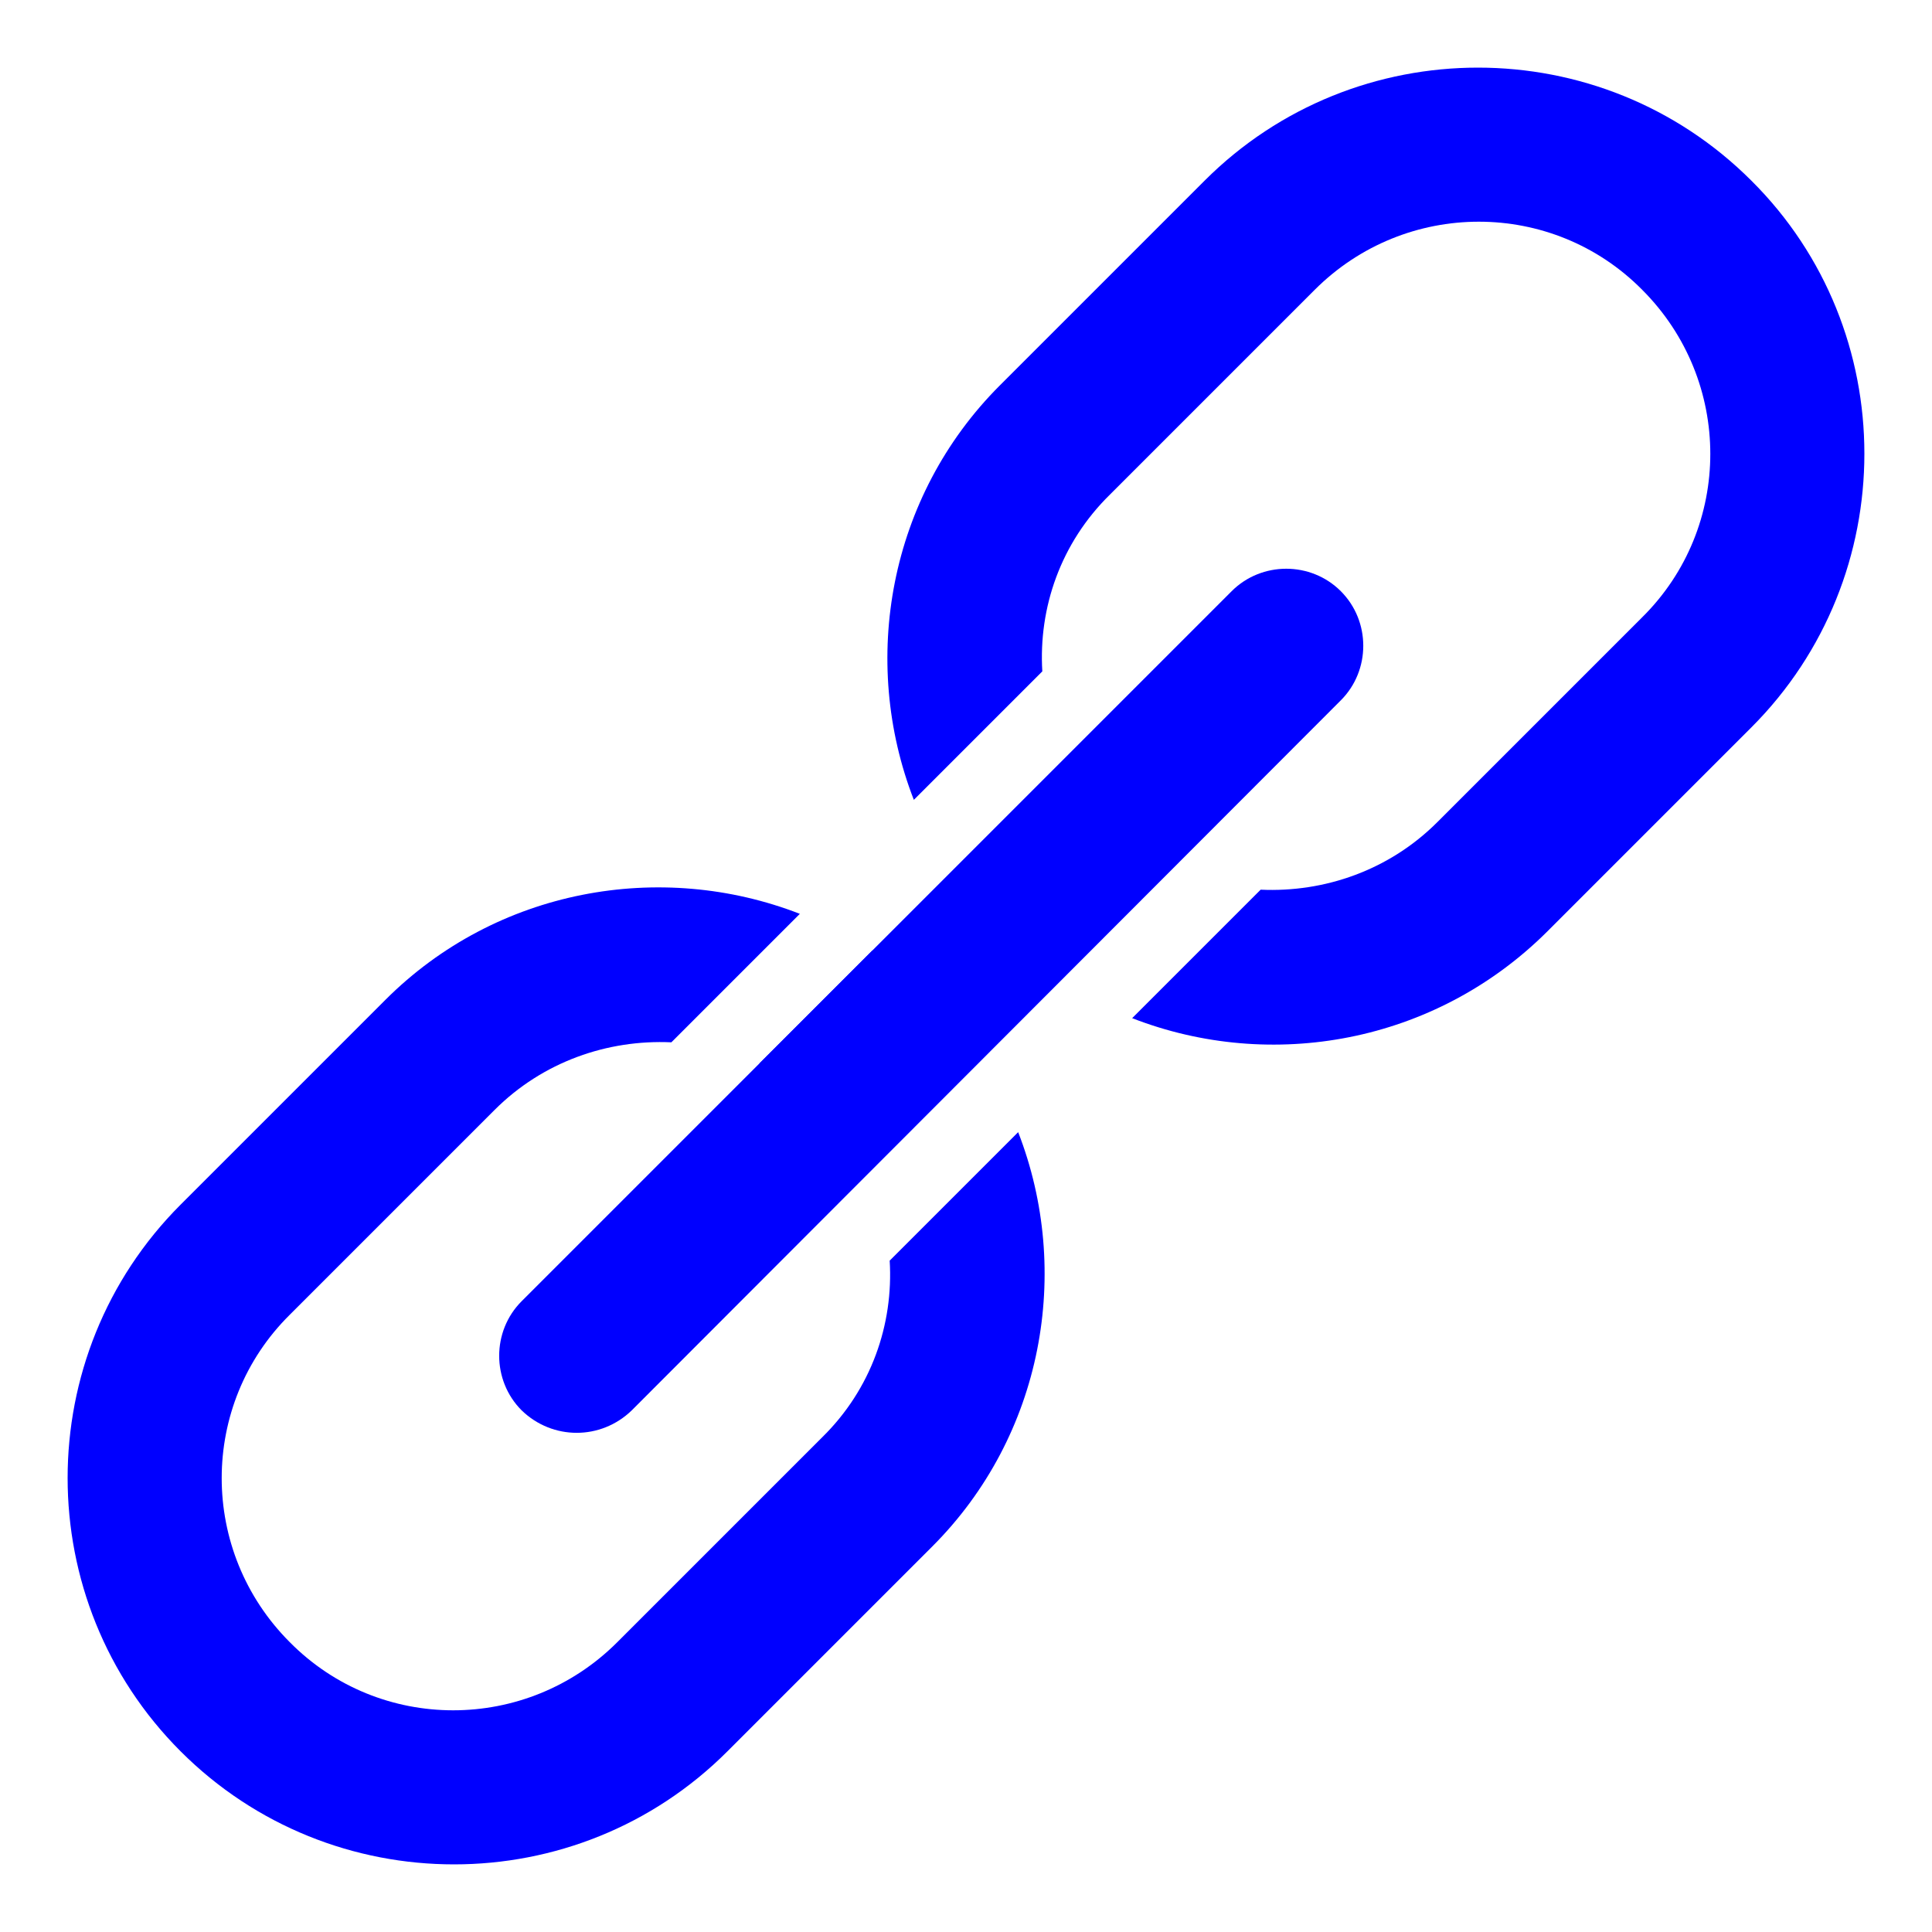<?xml version="1.0" encoding="utf-8"?>
<!-- Generator: Adobe Illustrator 18.0.0, SVG Export Plug-In . SVG Version: 6.00 Build 0)  -->
<!DOCTYPE svg PUBLIC "-//W3C//DTD SVG 1.1//EN" "http://www.w3.org/Graphics/SVG/1.1/DTD/svg11.dtd">
<svg version="1.1" id="Layer_1" xmlns="http://www.w3.org/2000/svg" xmlns:xlink="http://www.w3.org/1999/xlink" x="0px" y="0px"
	 viewBox="0 0 200 200" enable-background="new 0 0 200 200" xml:space="preserve">
<g>
	<g>
		<path fill="#0000FF" d="M54,146c-3.1-3.1-3.1-8.2,0-11.3l73.5-73.5c3.1-3.1,8.2-3.1,11.3,0c3.1,3.1,3.1,8.2,0,11.3L65.4,146
			C62.2,149.1,57.2,149.1,54,146z"/>
		<g>
			<path fill="#0000FF" d="M96.5,103.5L96.5,103.5c-1.9-1.9-4-3.6-6.2-5.1l-11.7,11.7c2.4,1.1,4.7,2.7,6.6,4.7c2,2,3.5,4.2,4.7,6.6
				l11.7-11.7C100.1,107.6,98.4,105.5,96.5,103.5z"/>
			<path fill="#0000FF" d="M92.1,130.5c0.4,6.6-1.9,13.3-7,18.3L63.9,170c-9.4,9.4-24.6,9.4-33.9,0c-9.4-9.4-9.4-24.6,0-33.9
				l21.2-21.2c5-5,11.7-7.3,18.3-7l13.3-13.3C68.4,89,51.4,92,39.9,103.5l-21.2,21.2c-15.6,15.6-15.6,41,0,56.6l0,0
				c15.6,15.6,41,15.6,56.6,0l21.2-21.2c11.5-11.5,14.5-28.5,8.9-42.9L92.1,130.5z"/>
		</g>
	</g>
	<path fill="#0000FF" d="M181.3,18.7L181.3,18.7c-15.6-15.6-41-15.6-56.6,0l-21.2,21.2C92,51.4,89,68.4,94.6,82.8l13.3-13.3
		c-0.4-6.6,1.9-13.3,7-18.3L136.1,30c9.4-9.4,24.6-9.4,33.9,0c9.4,9.4,9.4,24.6,0,33.9l-21.2,21.2c-5,5-11.7,7.3-18.3,7l-13.3,13.3
		c14.4,5.6,31.3,2.6,42.9-8.9l21.2-21.2C196.9,59.7,196.9,34.2,181.3,18.7z"/>
</g>
</svg>
